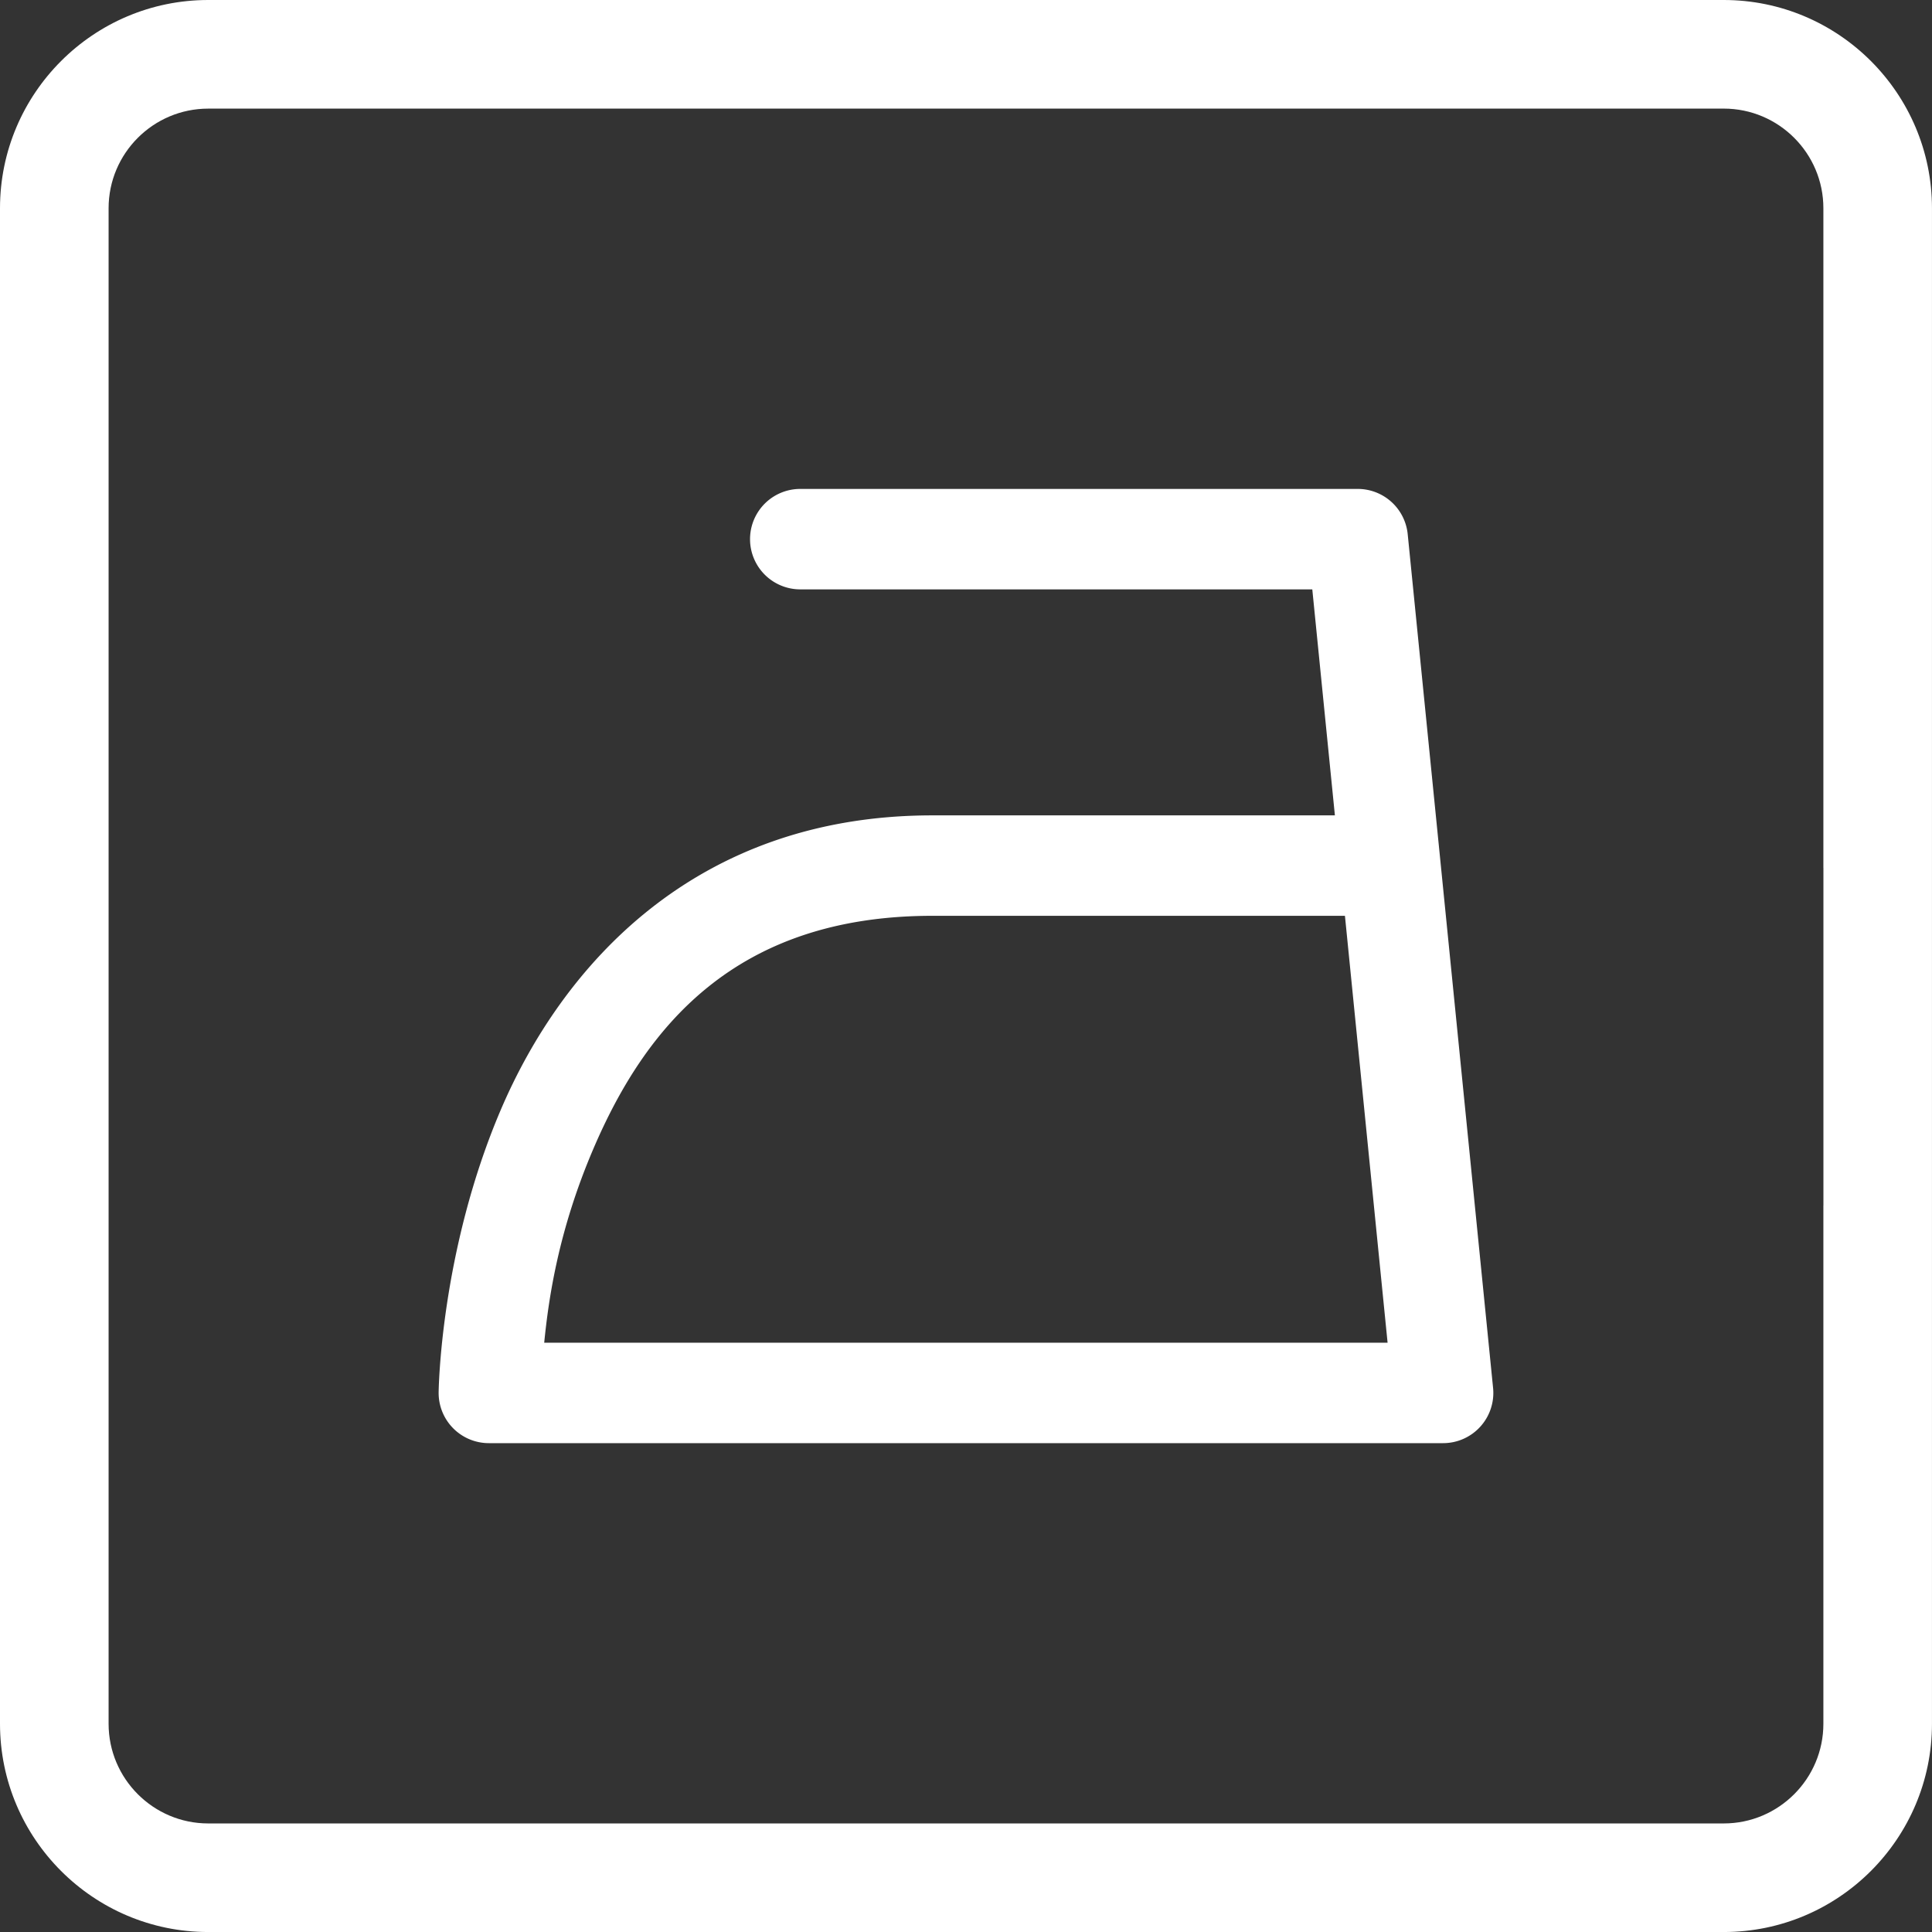 <svg id="svg2" width="96.172" height="96.174" enable-background="new 0 0 100 100" version="1.1" viewBox="0 0 96.172 96.174" xml:space="preserve" xmlns="http://www.w3.org/2000/svg"><rect x="0" y="0" width="96.172" height="96.174" fill="#333333" stroke="none"/><path id="path4" d="m10.365 6.2499993e-8c-5.716 0-10.365 4.65-10.365 10.367v75.439c0 5.716 4.649 10.367 10.365 10.367h75.441c5.716 0 10.365-4.651 10.365-10.367v-75.439c0-5.717-4.649-10.367-10.365-10.367zm0 5.406h75.441c2.735 0 4.959 2.224 4.959 4.959v32.836h2e-3v16.805h-2e-3v25.801c0 2.735-2.224 4.961-4.959 4.961h-75.441c-2.734 0-4.959-2.226-4.959-4.961v-75.441c0-2.735 2.225-4.959 4.959-4.959z" fill="#fff"/><path id="path4137" d="m39.836 24.338a2.5 2.5 0 1 0 0 5h25.488l1.125 11.25h-20.035c-11.862 0-18.443 7.542-21.479 14.641-3.035 7.098-3.1 14.074-3.1 14.074a2.5 2.5 0 0 0 2.5 2.535h47.5a2.5 2.5 0 0 0 2.488 -2.75l-4.25-42.5a2.5 2.5 0 0 0 -2.488 -2.25h-27.75zm6.578 21.25h20.535l2.123 21.25h-41.982c0.225-2.264 0.719-5.61 2.443-9.643 2.577-6.027 7.034-11.607 16.881-11.607z" color="#000000" color-rendering="auto" enable-background="accumulate" fill="#fff" fill-rule="evenodd" image-rendering="auto" shape-rendering="auto" solid-color="#000000" style="block-progression:tb;isolation:auto;mix-blend-mode:normal;text-decoration-color:#000000;text-decoration-line:none;text-decoration-style:solid;text-indent:0;text-transform:none;white-space:normal"/></svg>

